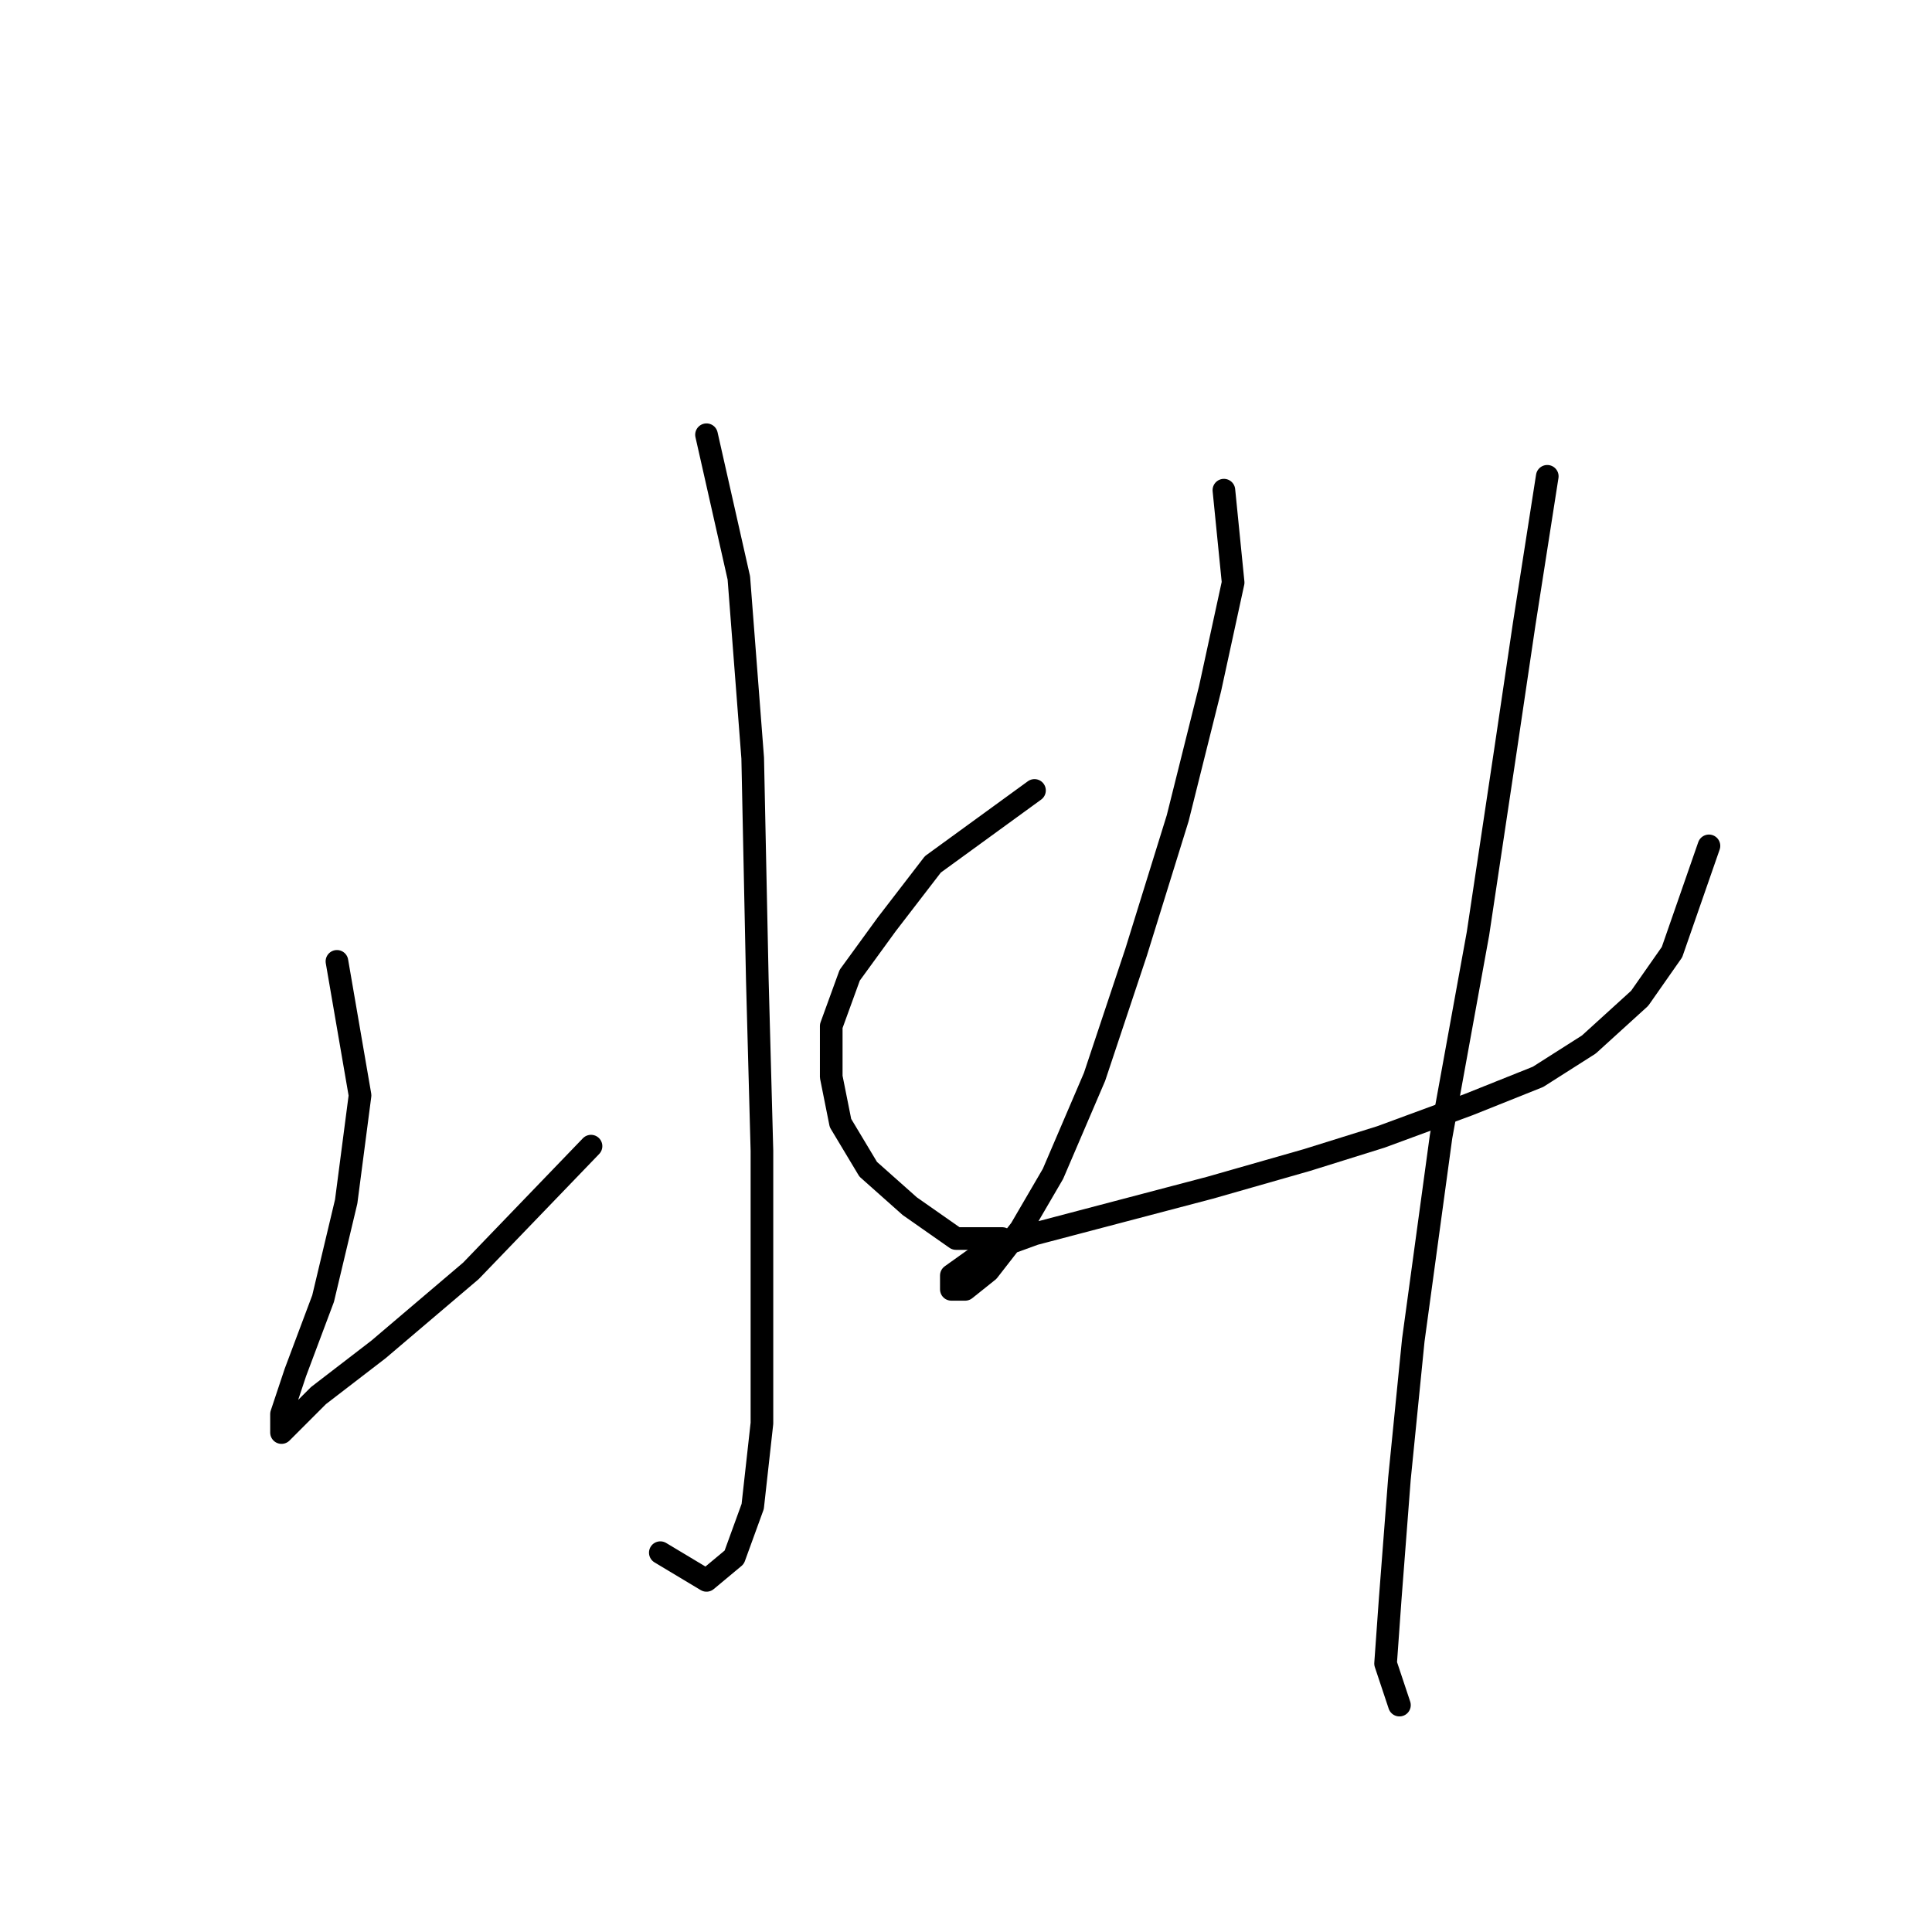<?xml version="1.0" standalone="no"?>
    <svg width="256" height="256" xmlns="http://www.w3.org/2000/svg" version="1.1">
    <polyline stroke="black" stroke-width="3" stroke-linecap="round" fill="transparent" stroke-linejoin="round" points="93.616 57.604 97.901 76.58 99.737 100.452 100.349 129.834 100.961 152.482 100.961 171.457 100.961 188.597 99.737 199.615 97.289 206.348 93.616 209.408 87.495 205.736 87.495 205.736 " />
        <polyline stroke="black" stroke-width="3" stroke-linecap="round" fill="transparent" stroke-linejoin="round" points="44.647 127.385 47.707 145.137 45.871 159.215 42.811 172.07 39.138 181.863 37.302 187.372 37.302 189.821 38.526 188.597 42.198 184.924 50.156 178.803 62.398 168.397 78.313 151.87 78.313 151.87 " />
        <polyline stroke="black" stroke-width="3" stroke-linecap="round" fill="transparent" stroke-linejoin="round" points="137.076 104.737 123.61 114.531 117.488 122.488 112.591 129.222 110.143 135.955 110.143 142.688 111.367 148.809 115.04 154.93 120.549 159.827 126.67 164.112 132.791 164.112 132.791 164.112 " />
        <polyline stroke="black" stroke-width="3" stroke-linecap="round" fill="transparent" stroke-linejoin="round" points="162.173 64.95 163.397 77.192 160.336 91.271 156.052 108.41 150.543 126.161 145.034 142.688 139.524 155.543 135.24 162.888 130.955 168.397 127.894 170.845 126.058 170.845 126.058 169.009 130.343 165.948 137.076 163.5 148.706 160.439 160.336 157.379 173.191 153.706 182.984 150.646 194.615 146.361 203.796 142.688 210.53 138.403 217.263 132.282 221.548 126.161 226.445 112.082 226.445 112.082 " />
        <polyline stroke="black" stroke-width="3" stroke-linecap="round" fill="transparent" stroke-linejoin="round" points="205.021 63.113 201.96 82.701 199.512 99.228 195.839 123.713 190.942 150.646 187.269 177.579 185.433 195.942 184.209 211.857 183.597 220.427 185.433 225.936 185.433 225.936 " />
        </svg>